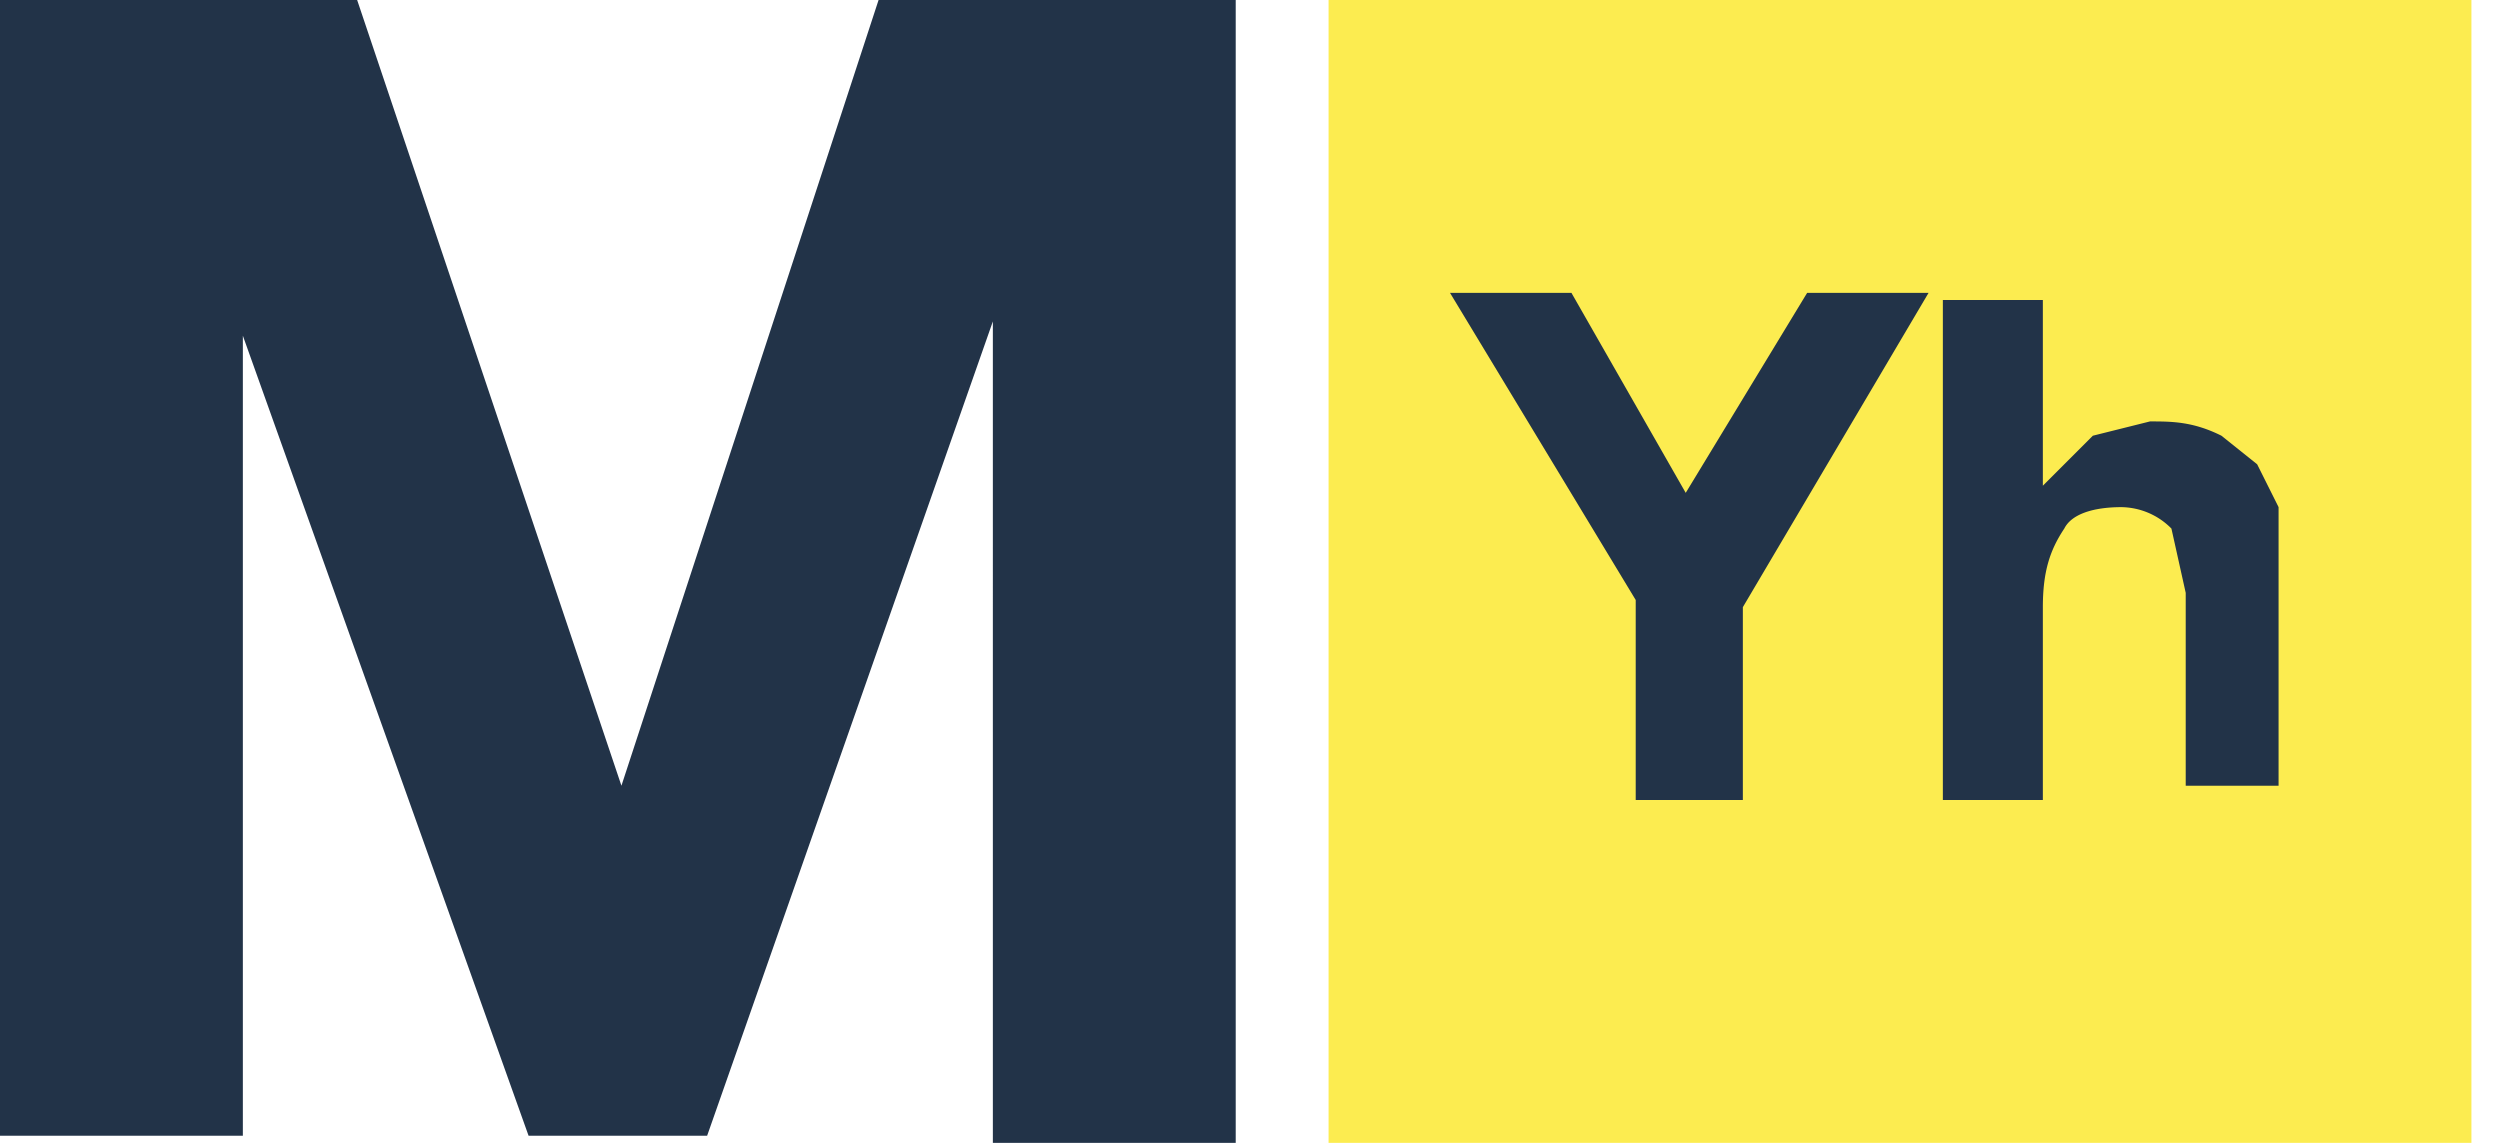 <svg viewBox="0 0 35 16" xmlns="http://www.w3.org/2000/svg" xml:space="preserve" fill-rule="evenodd" clip-rule="evenodd"
    stroke-linejoin="round" stroke-miterlimit="2" id="myh">
    <path fill="#fcec50" fill-rule="nonzero" transform="translate(0 -.4) translate(0 -.1)"
        d="M18.6.5H34.6V16.5H18.6z" />
    <path
        d="M20.3 4.6H22l1.6 2.8 1.7-2.8H27L24.4 9v2.7h-1.5V8.9l-2.6-4.3Zm8.3 0v2.7l.7-.7.8-.2c.3 0 .6 0 1 .2l.5.4.3.6v3.9h-1.3V8.8l-.2-.9a1 1 0 0 0-.7-.3c-.4 0-.7.1-.8.3-.2.3-.3.6-.3 1.1v2.7h-1.4v-7h1.4v-.1ZM0 .5h5l3.7 11 3.6-11h5v16h-3.4V5l-4 11.4H7.4l-4-11.2v11.2H0V.5Z"
        fill="#223348" fill-rule="nonzero" transform="translate(0 -.4) translate(0 -.1)" />
</svg>